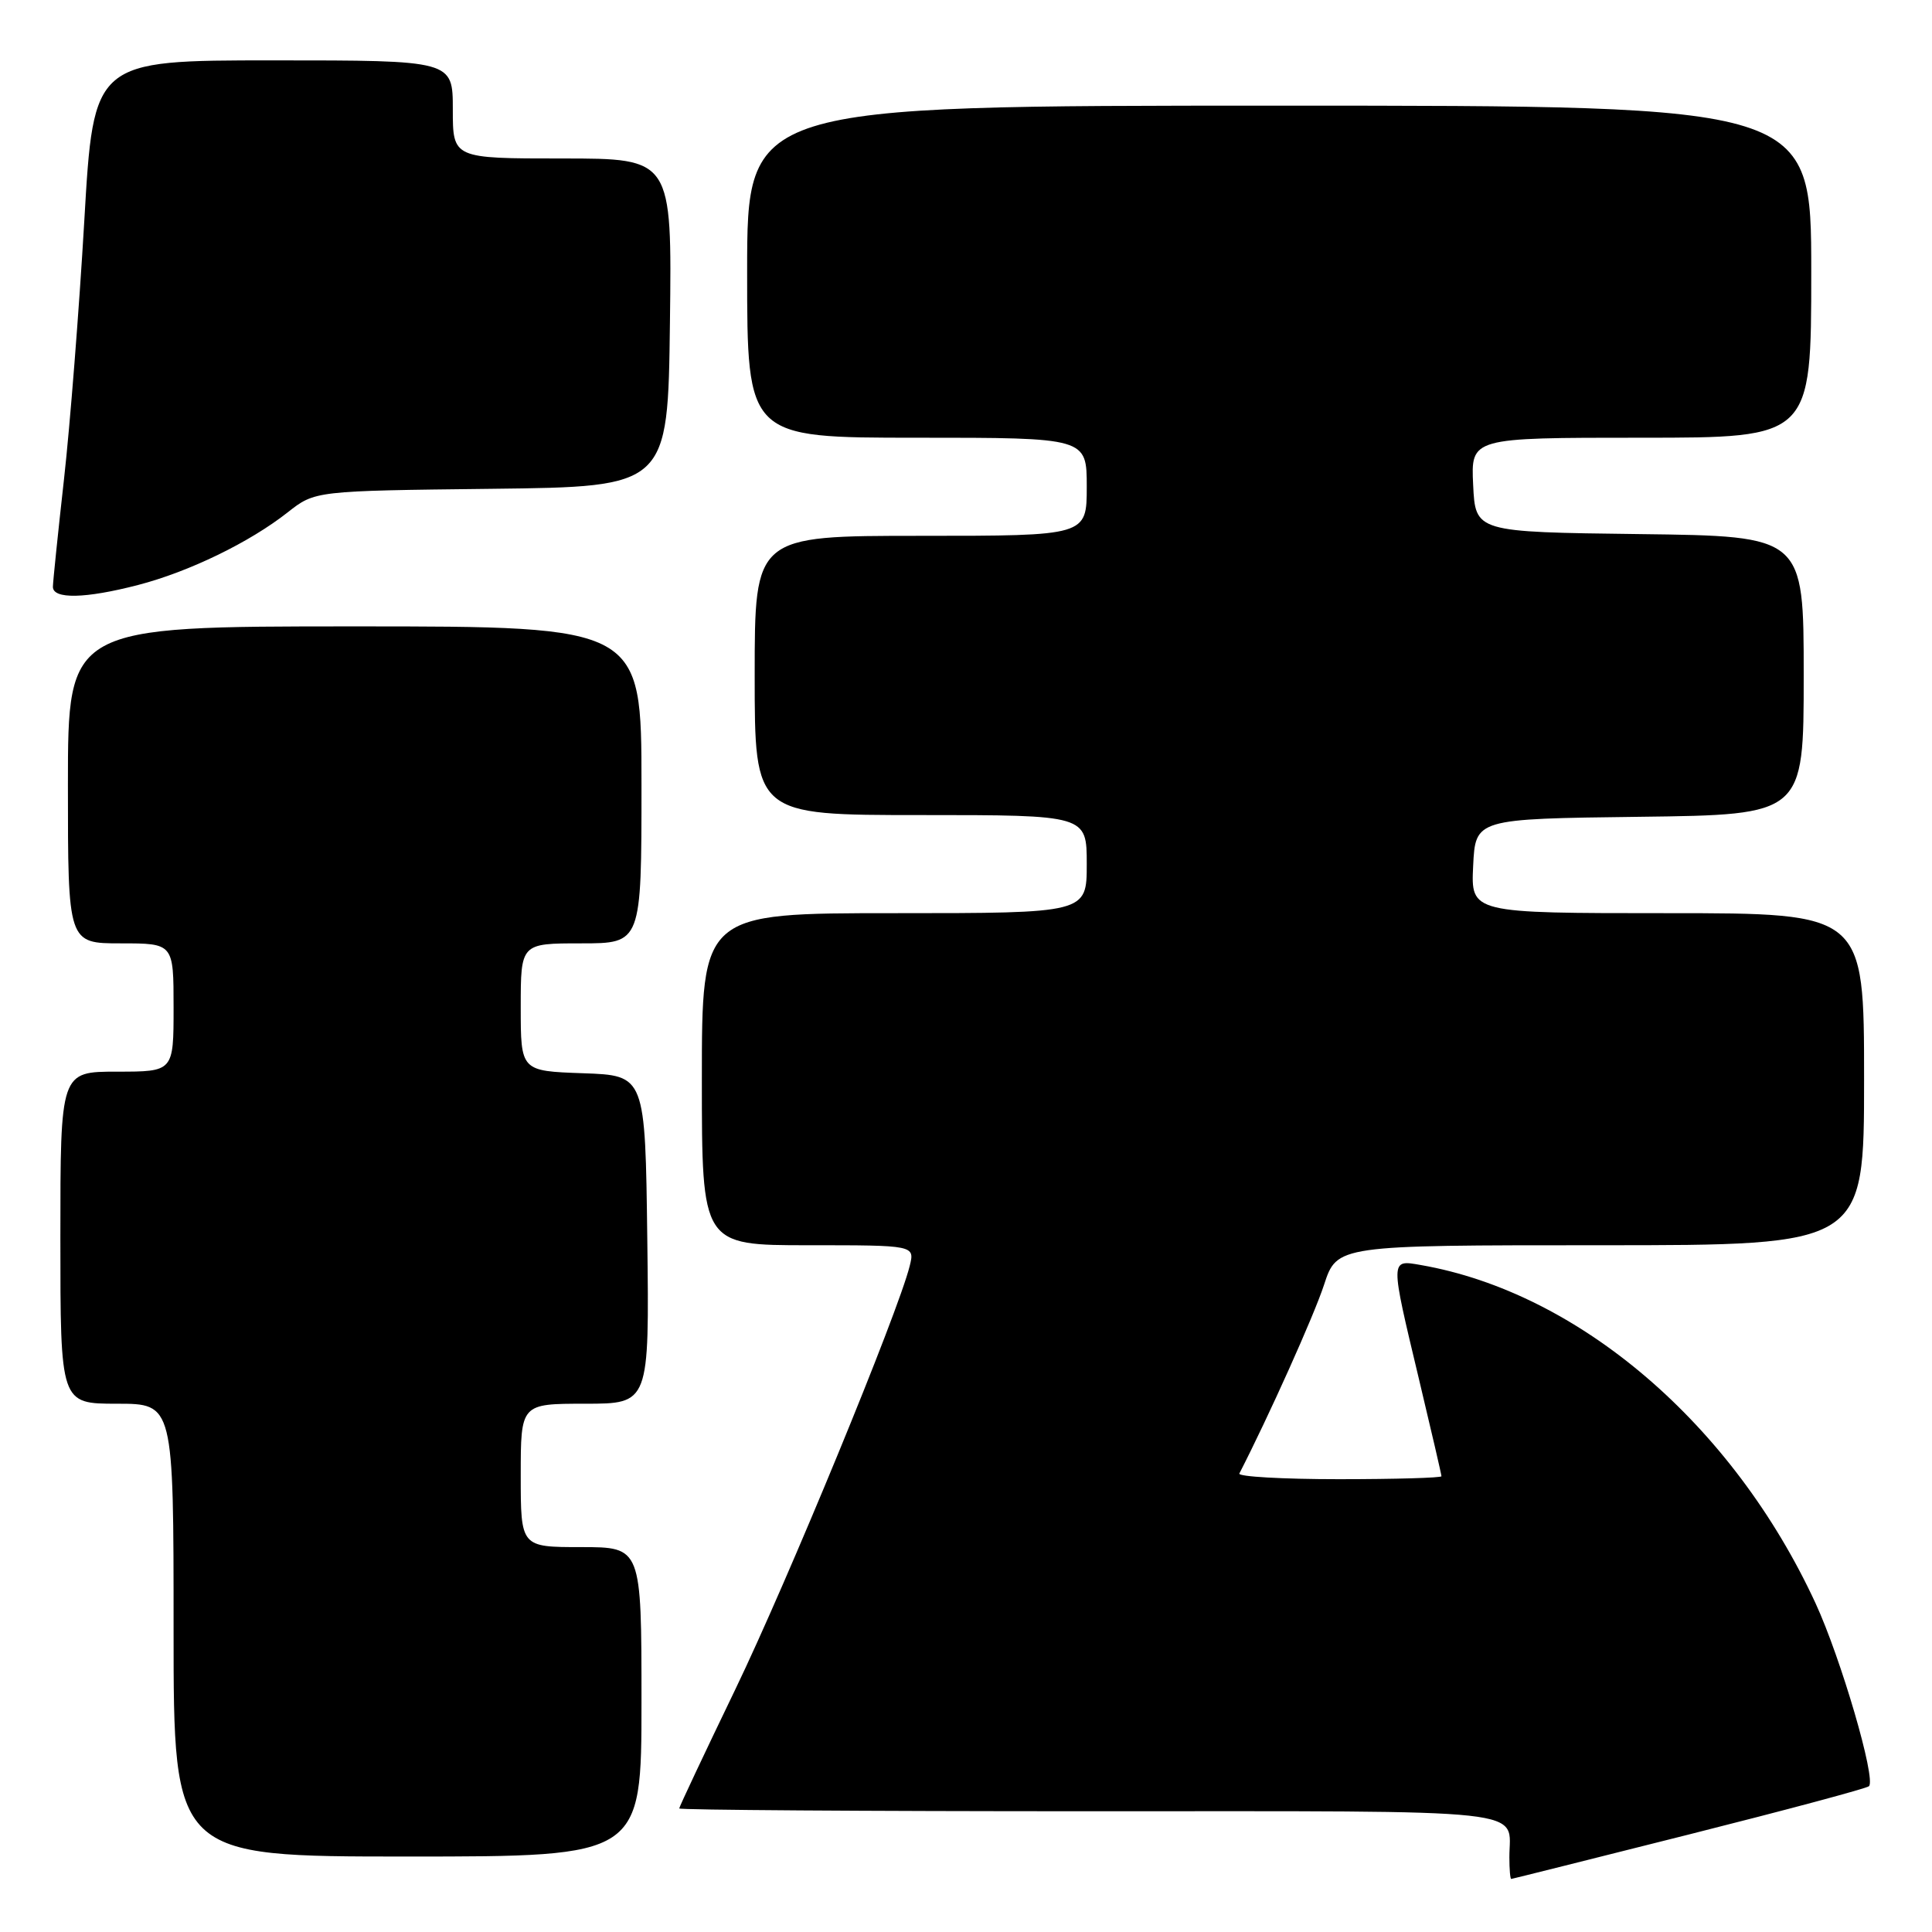<?xml version="1.0" encoding="UTF-8" standalone="no"?>
<!DOCTYPE svg PUBLIC "-//W3C//DTD SVG 1.1//EN" "http://www.w3.org/Graphics/SVG/1.1/DTD/svg11.dtd" >
<svg xmlns="http://www.w3.org/2000/svg" xmlns:xlink="http://www.w3.org/1999/xlink" version="1.1" viewBox="0 0 256 256">
 <g >
 <path fill="currentColor"
d=" M 223.82 243.07 C 236.64 239.84 247.37 236.97 247.65 236.68 C 248.61 235.72 243.93 219.73 240.57 212.44 C 229.62 188.74 209.23 171.27 188.25 167.62 C 184.18 166.91 184.19 166.71 188.00 182.66 C 189.65 189.57 191.00 195.39 191.00 195.61 C 191.00 195.82 184.89 196.00 177.42 196.00 C 169.95 196.00 164.01 195.66 164.22 195.25 C 168.09 187.72 174.12 174.30 175.44 170.25 C 177.16 165.00 177.16 165.00 212.08 165.00 C 247.00 165.00 247.00 165.00 247.00 143.00 C 247.00 121.00 247.00 121.00 220.95 121.00 C 194.90 121.00 194.90 121.00 195.20 114.75 C 195.50 108.50 195.50 108.50 217.25 108.23 C 239.00 107.96 239.00 107.96 239.00 89.50 C 239.00 71.04 239.00 71.04 217.25 70.77 C 195.50 70.50 195.50 70.50 195.20 64.25 C 194.90 58.00 194.90 58.00 217.45 58.00 C 240.00 58.00 240.00 58.00 240.00 36.00 C 240.00 14.00 240.00 14.00 169.50 14.00 C 99.00 14.00 99.00 14.00 99.00 36.00 C 99.00 58.00 99.00 58.00 121.50 58.00 C 144.00 58.00 144.00 58.00 144.00 64.50 C 144.00 71.00 144.00 71.00 122.00 71.00 C 100.00 71.00 100.00 71.00 100.00 89.50 C 100.00 108.00 100.00 108.00 122.00 108.00 C 144.00 108.00 144.00 108.00 144.00 114.50 C 144.00 121.00 144.00 121.00 118.50 121.00 C 93.00 121.00 93.00 121.00 93.00 143.00 C 93.00 165.00 93.00 165.00 107.11 165.00 C 121.22 165.00 121.22 165.00 120.54 167.75 C 119.01 173.92 104.35 209.51 97.42 223.88 C 93.34 232.34 90.00 239.43 90.00 239.63 C 90.00 239.83 114.48 240.00 144.39 240.00 C 204.25 240.00 200.00 239.54 200.00 246.08 C 200.00 247.69 200.11 248.99 200.25 248.97 C 200.39 248.96 210.99 246.30 223.82 243.07 Z  M 85.00 225.50 C 85.00 205.00 85.00 205.00 77.00 205.00 C 69.00 205.00 69.00 205.00 69.00 195.50 C 69.00 186.00 69.00 186.00 77.52 186.00 C 86.04 186.00 86.04 186.00 85.77 164.25 C 85.50 142.50 85.50 142.50 77.25 142.21 C 69.00 141.92 69.00 141.92 69.00 133.46 C 69.00 125.00 69.00 125.00 77.00 125.00 C 85.00 125.00 85.00 125.00 85.00 104.00 C 85.00 83.00 85.00 83.00 47.00 83.00 C 9.00 83.00 9.00 83.00 9.00 104.00 C 9.00 125.00 9.00 125.00 16.00 125.00 C 23.00 125.00 23.00 125.00 23.00 133.50 C 23.00 142.00 23.00 142.00 15.50 142.00 C 8.00 142.00 8.00 142.00 8.00 164.00 C 8.00 186.00 8.00 186.00 15.50 186.00 C 23.00 186.00 23.00 186.00 23.00 216.00 C 23.00 246.00 23.00 246.00 54.00 246.00 C 85.00 246.00 85.00 246.00 85.00 225.50 Z  M 18.31 77.51 C 25.07 75.75 33.08 71.86 38.12 67.89 C 41.74 65.04 41.74 65.04 65.12 64.77 C 88.50 64.50 88.50 64.50 88.77 42.75 C 89.04 21.00 89.04 21.00 74.52 21.00 C 60.00 21.00 60.00 21.00 60.00 14.50 C 60.00 8.00 60.00 8.00 36.20 8.00 C 12.40 8.00 12.40 8.00 11.17 29.25 C 10.49 40.94 9.28 56.35 8.48 63.50 C 7.68 70.65 7.02 77.06 7.01 77.75 C 7.00 79.42 11.30 79.33 18.31 77.51 Z "/>
</g>
</svg>